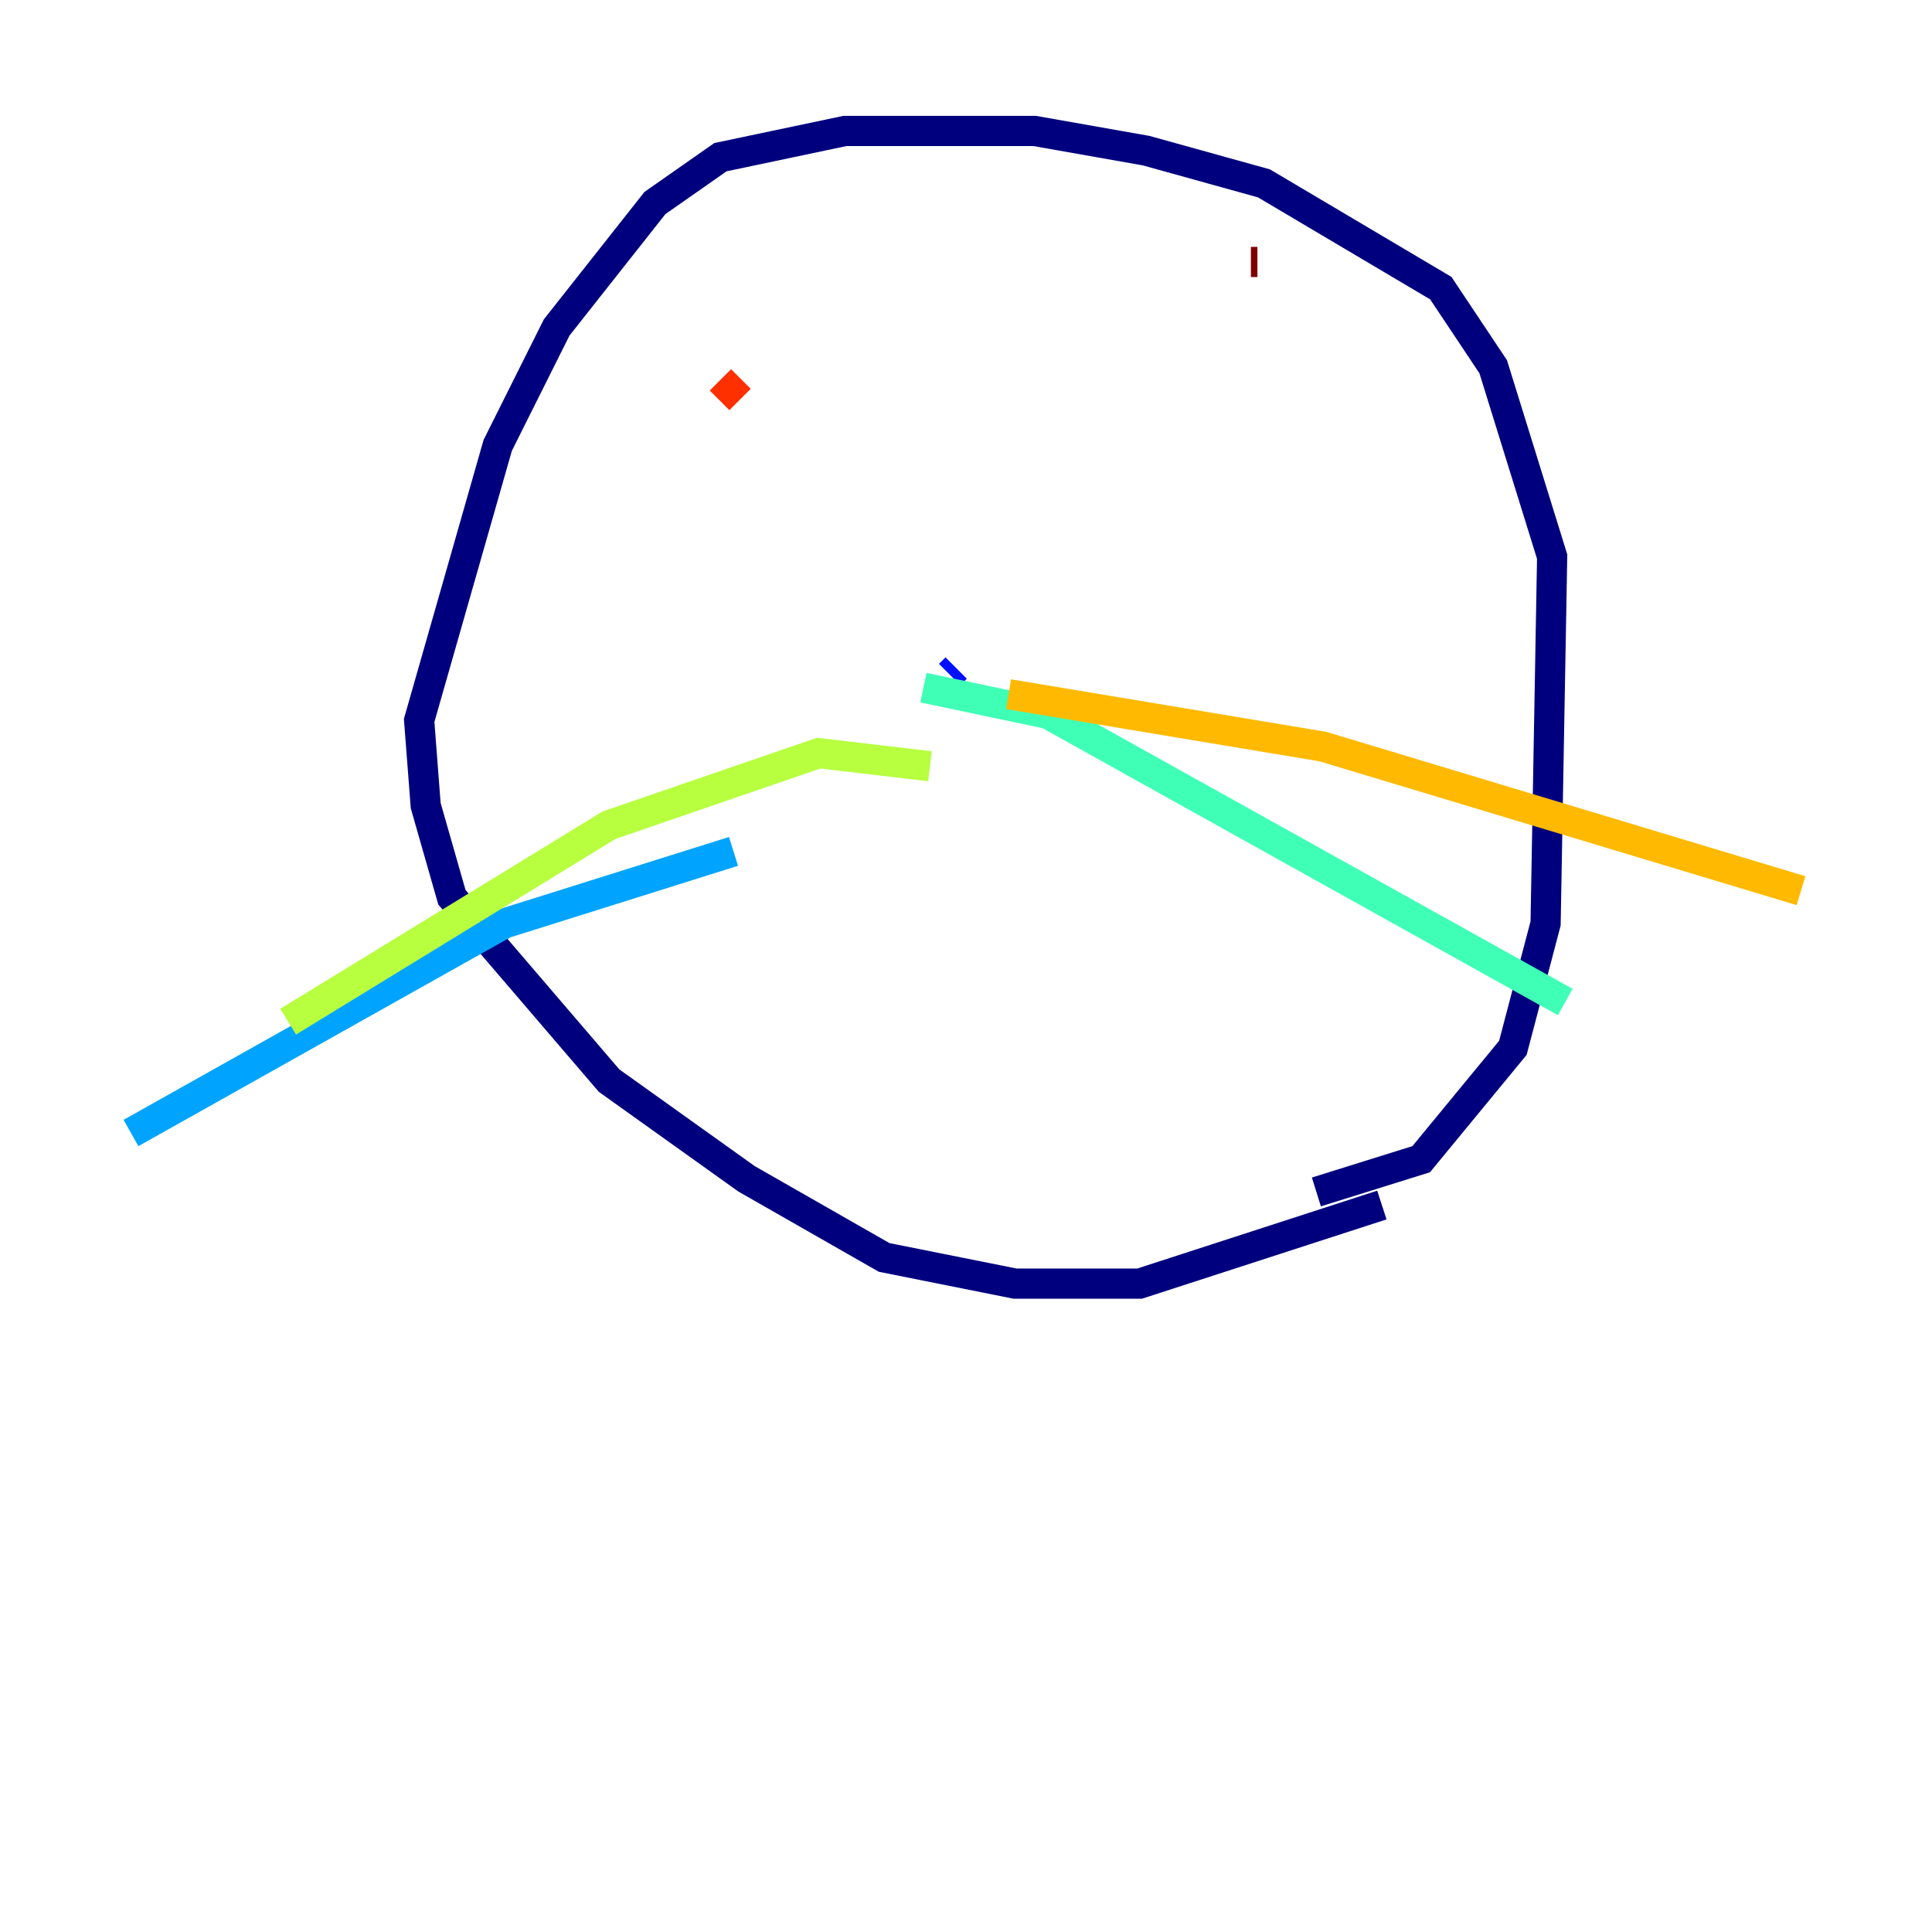 <?xml version="1.0" encoding="utf-8" ?>
<svg baseProfile="tiny" height="128" version="1.2" viewBox="0,0,128,128" width="128" xmlns="http://www.w3.org/2000/svg" xmlns:ev="http://www.w3.org/2001/xml-events" xmlns:xlink="http://www.w3.org/1999/xlink"><defs /><polyline fill="none" points="91.552,79.837 75.498,85.044 67.254,85.044 58.576,83.308 49.464,78.102 40.352,71.593 29.939,59.444 28.203,53.37 27.77,47.729 32.976,29.505 36.881,21.695 43.39,13.451 47.729,10.414 55.973,8.678 68.556,8.678 75.932,9.98 83.742,12.149 95.458,19.091 98.929,24.298 102.834,36.881 102.4,61.18 100.231,69.424 94.156,76.8 87.214,78.969" stroke="#00007f" stroke-width="2" /><polyline fill="none" points="62.915,44.691 63.349,44.258" stroke="#0010ff" stroke-width="2" /><polyline fill="none" points="48.597,56.407 33.41,61.18 8.678,75.064" stroke="#00a4ff" stroke-width="2" /><polyline fill="none" points="61.18,45.559 69.424,47.295 103.702,66.386" stroke="#3fffb7" stroke-width="2" /><polyline fill="none" points="61.614,50.766 54.237,49.898 40.352,54.671 19.091,67.688" stroke="#b7ff3f" stroke-width="2" /><polyline fill="none" points="66.82,45.993 87.647,49.464 119.322,59.01" stroke="#ffb900" stroke-width="2" /><polyline fill="none" points="47.729,25.166 49.031,26.468" stroke="#ff3000" stroke-width="2" /><polyline fill="none" points="82.875,17.356 83.308,17.356" stroke="#7f0000" stroke-width="2" /></svg>